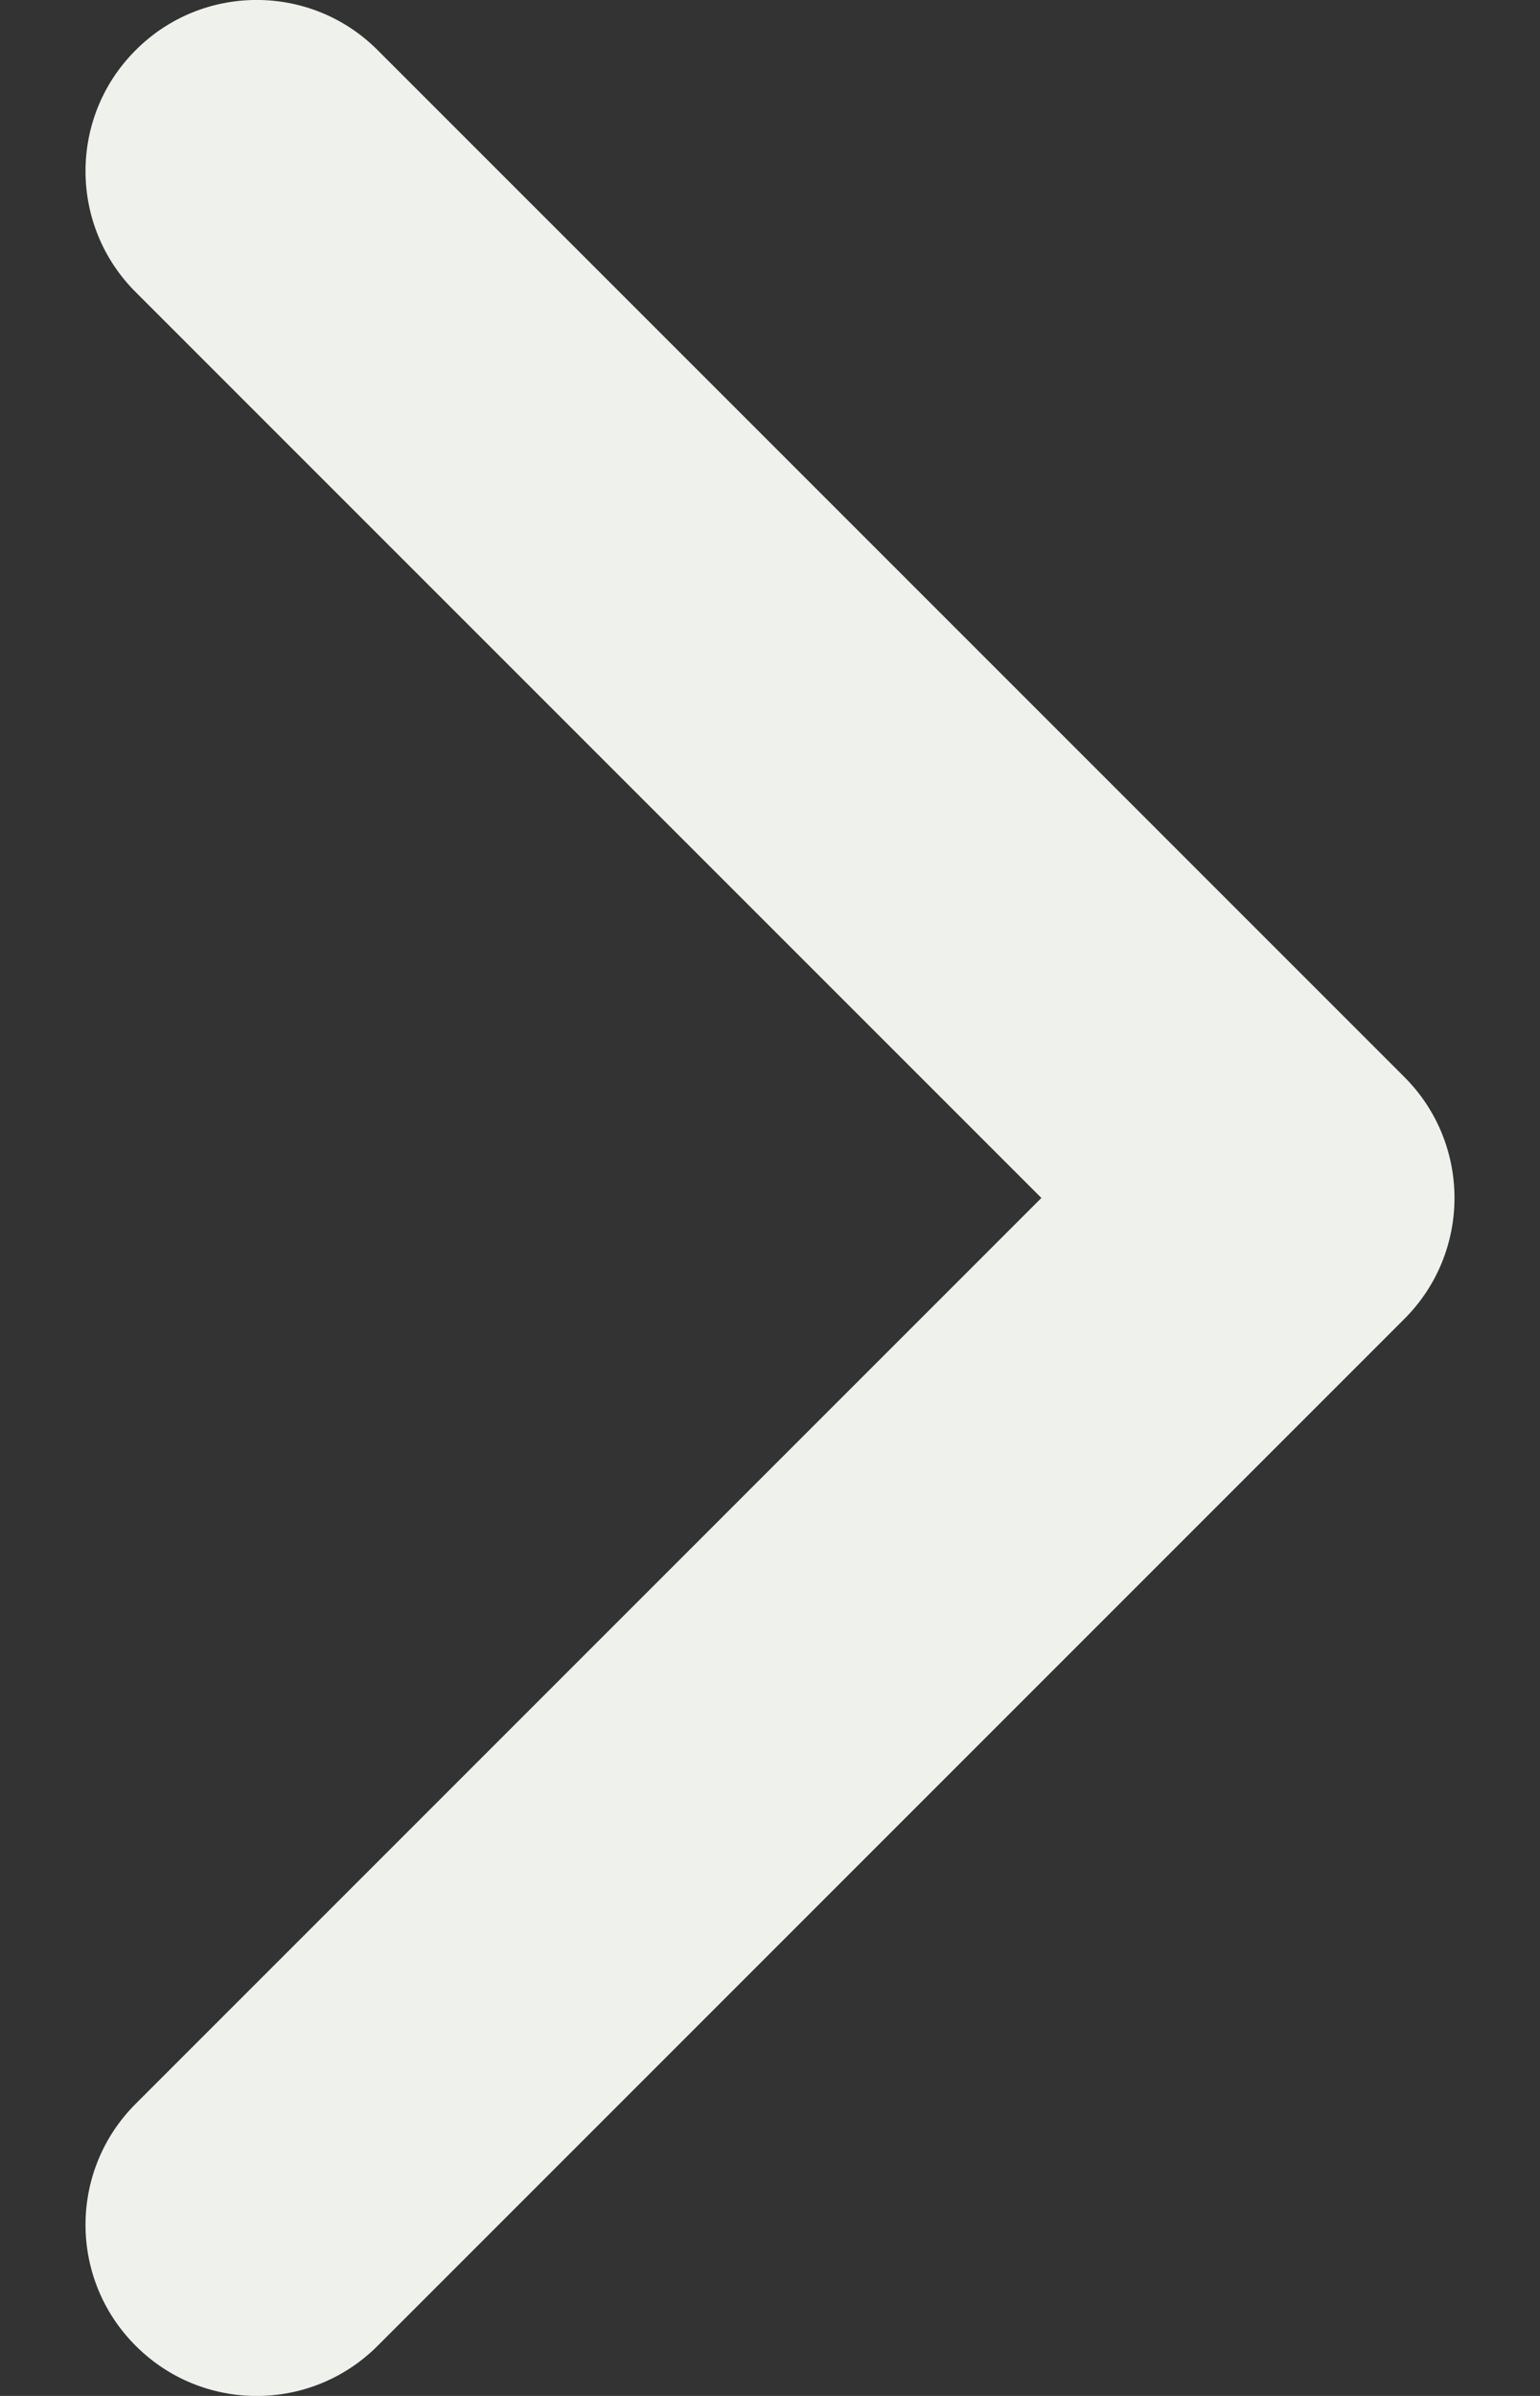 <svg width="9" height="14" viewBox="0 0 9 14" fill="none" xmlns="http://www.w3.org/2000/svg">
<rect x="0" y="0" width="9" height="14" fill="#333333" stroke="none"/>
<path fill-rule="evenodd" clip-rule="evenodd" d="M0.793 0.293C0.402 0.683 0.402 1.317 0.793 1.707L6.086 7L0.793 12.293C0.402 12.683 0.402 13.317 0.793 13.707C1.183 14.098 1.817 14.098 2.207 13.707L8.207 7.707C8.598 7.317 8.598 6.683 8.207 6.293L2.207 0.293C1.817 -0.098 1.183 -0.098 0.793 0.293Z" fill="#EFF1ED"/>
</svg>
